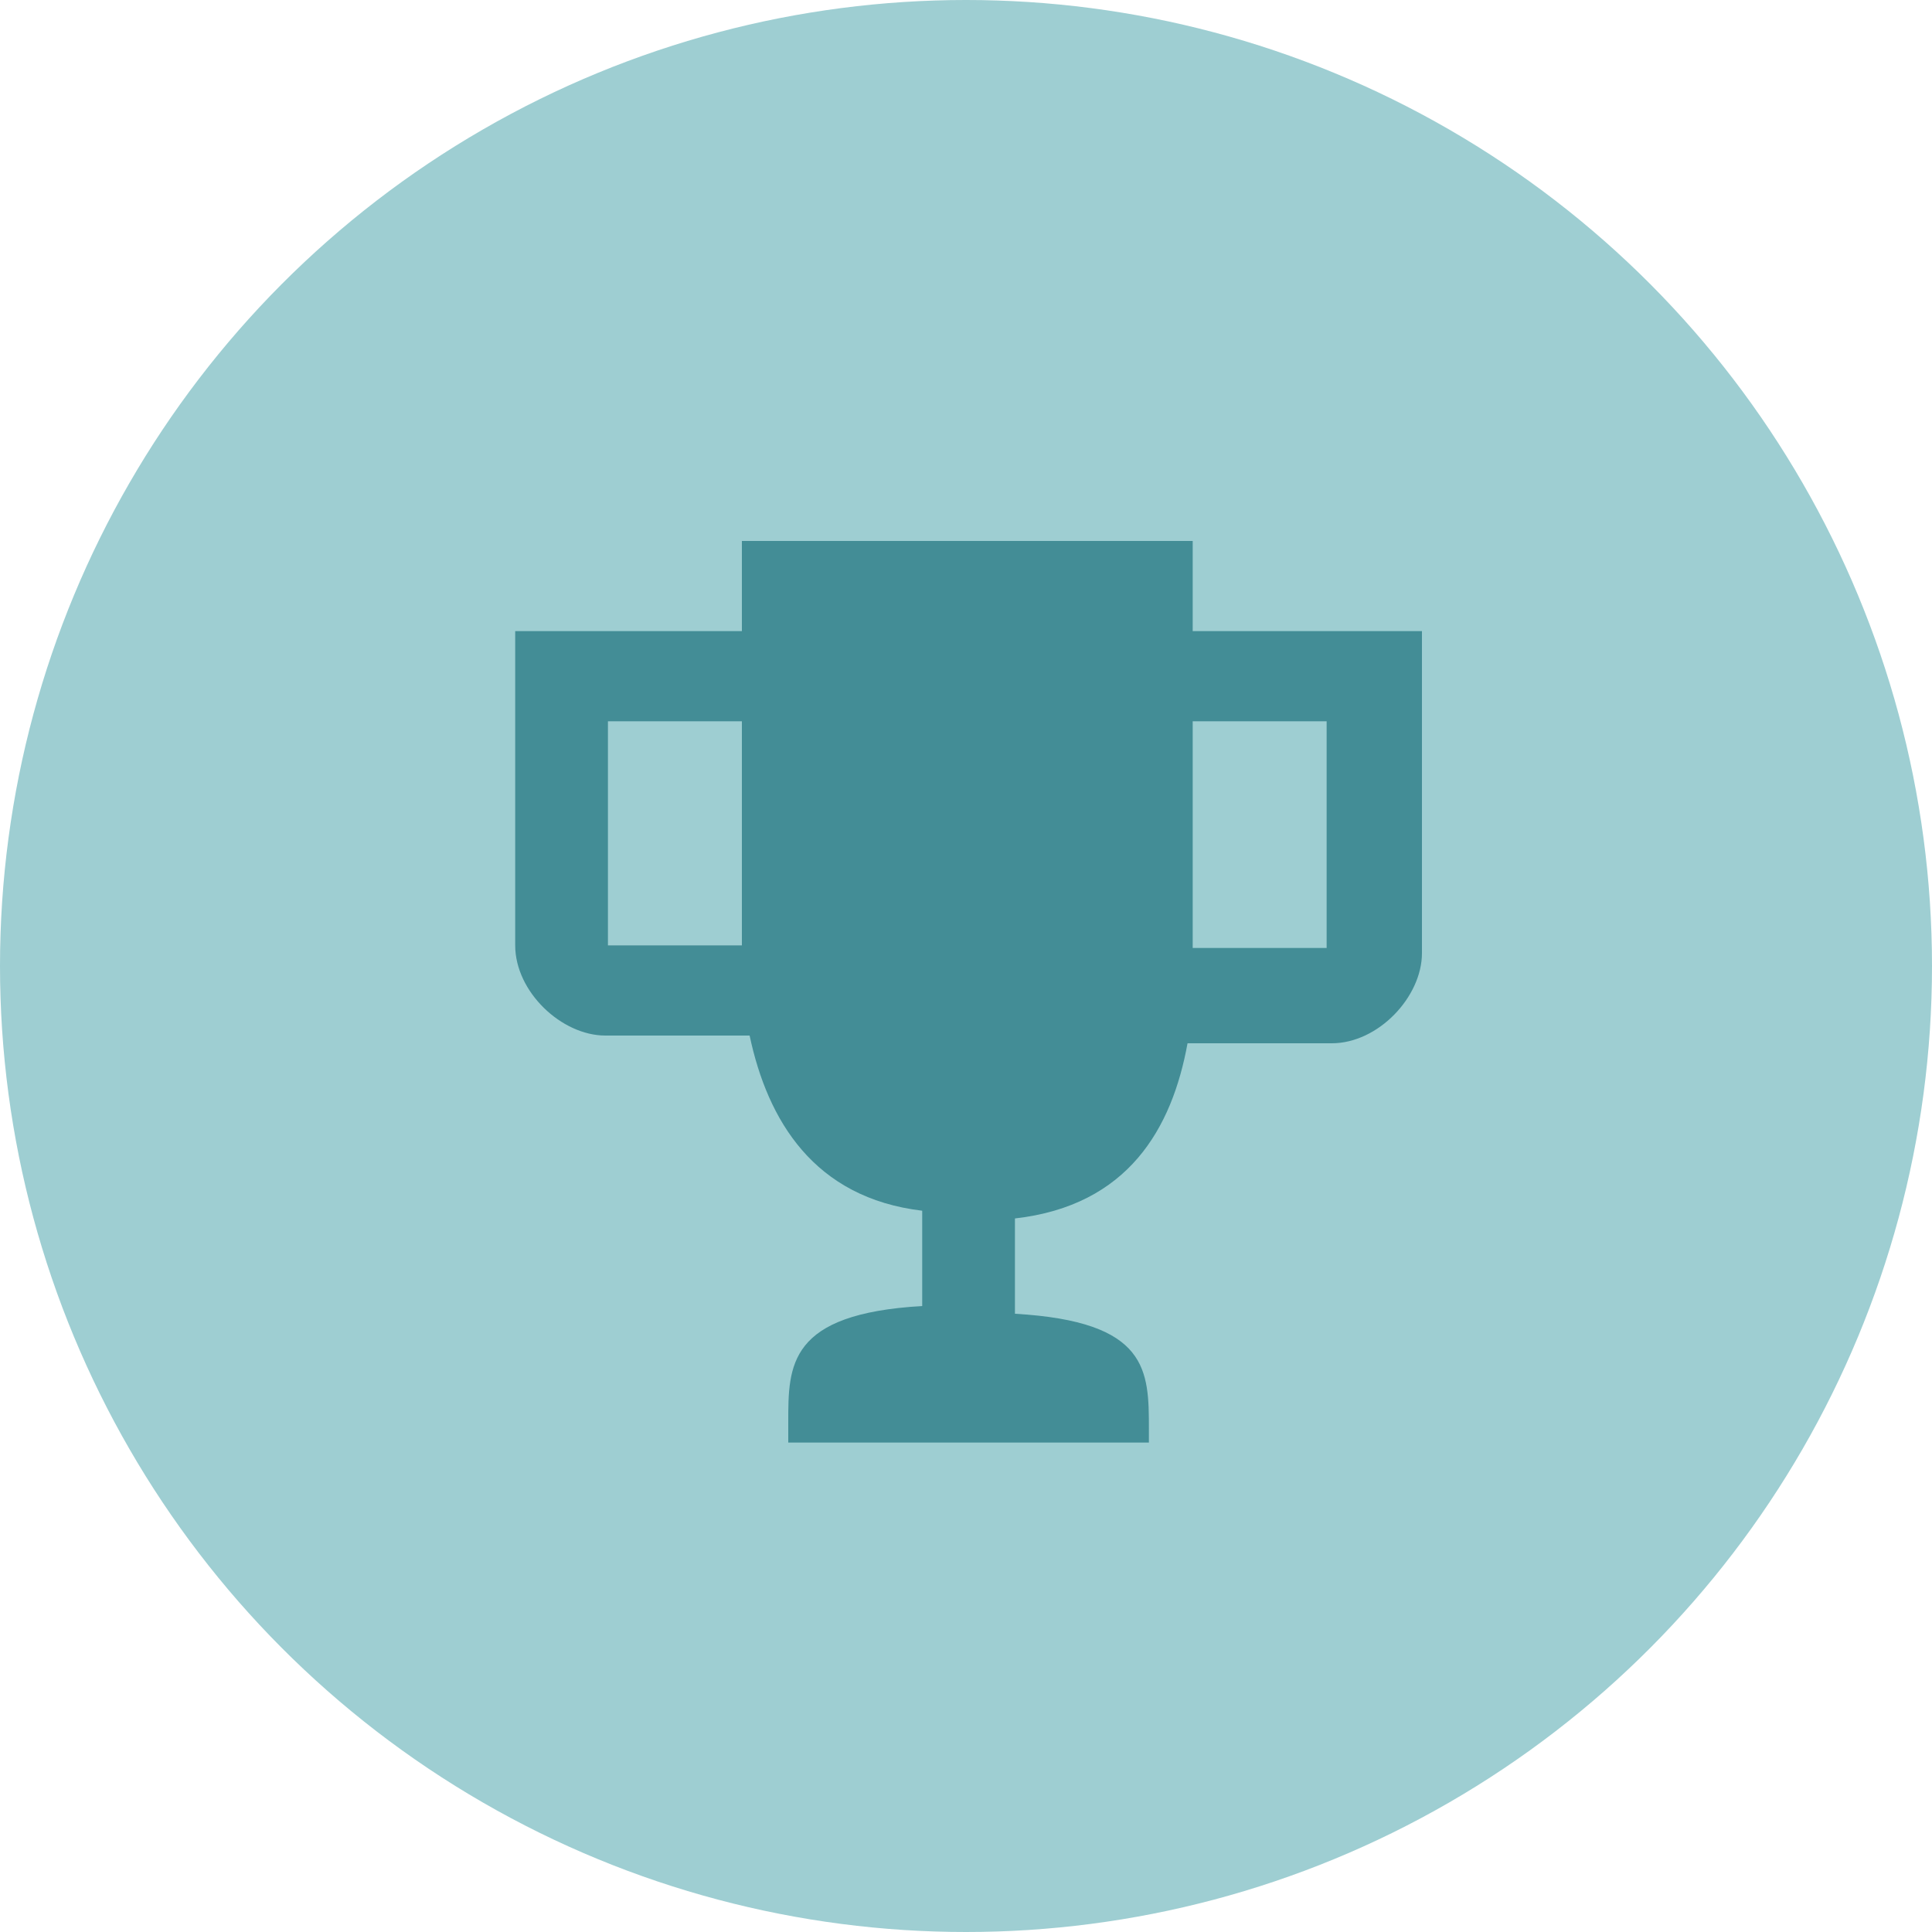 <?xml version="1.0" encoding="utf-8"?>
<!-- Generator: Adobe Illustrator 19.0.0, SVG Export Plug-In . SVG Version: 6.00 Build 0)  -->
<svg version="1.1" id="Layer_1" xmlns="http://www.w3.org/2000/svg" xmlns:xlink="http://www.w3.org/1999/xlink" x="0px" y="0px"
	 viewBox="22 -21 75 75" style="enable-background:new 22 -21 75 75;" xml:space="preserve">
<style type="text/css">
	.st0{fill:#9ECED2;}
	.st1{fill:#438D96;}
</style>
<circle class="st0" cx="59.5" cy="16.5" r="37.5"/>
<polygon class="st0" points="45.5,15.8 50.8,15.8 50.8,10.5 50.8,7 45.5,7 "/>
<polygon class="st0" points="68.2,7 68.2,15.8 73.5,15.8 73.5,7 70,7 "/>
<path class="st1" d="M73.5,3.5h-5.2V0H50.8v3.5h-4.4h-1.2H42v12.2c0,1.8,1.8,3.5,3.5,3.5h5.6c0.7,3.3,2.5,6.3,6.7,6.8v3.7
	c-5.2,0.3-5.2,2.3-5.2,4.5V35h14v-0.5c0-2.3,0-4.2-5.2-4.5v-3.7c4.4-0.5,6.1-3.5,6.7-6.8h5.6c1.8,0,3.5-1.8,3.5-3.5V3.5H74H73.5z
	 M50.8,10.5v5.2h-5.2V7h5.2V10.5z M73.5,15.8h-5.2V7H70h3.5V15.8z"/>
</svg>
